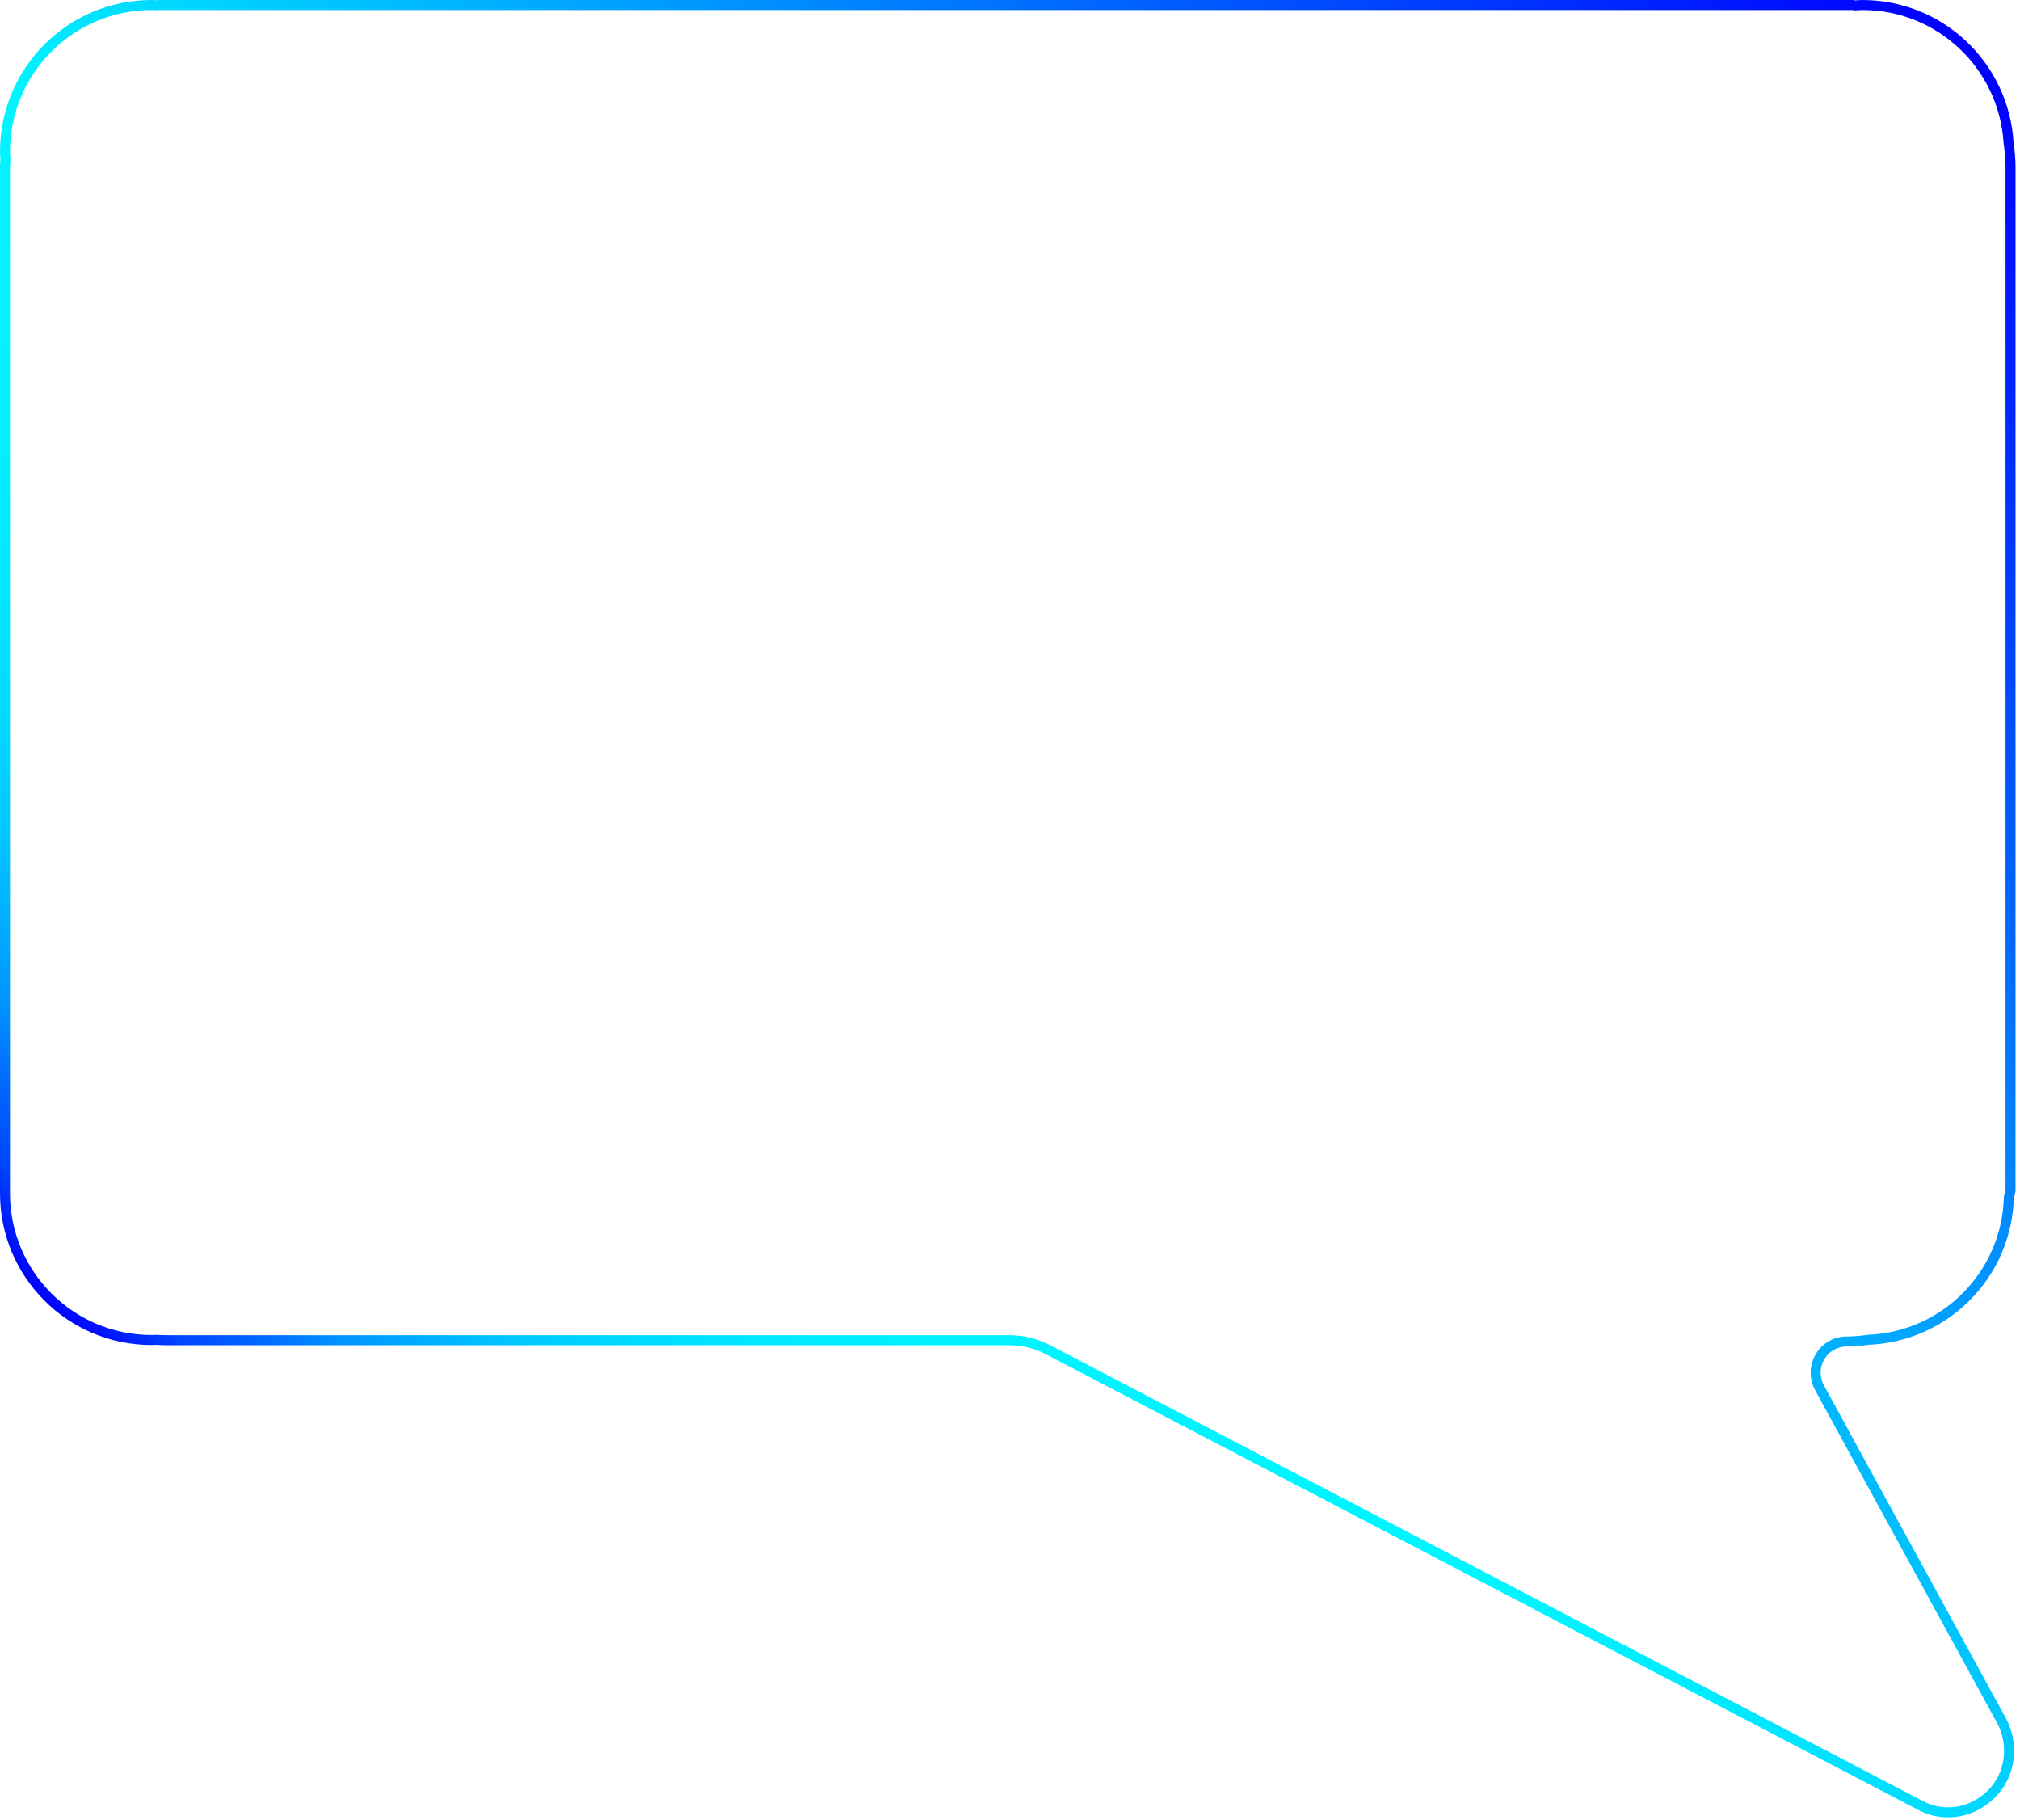 <svg width="303" height="273" viewBox="0 0 303 273" fill="none" xmlns="http://www.w3.org/2000/svg">
<path d="M301.29 21.45C300.61 9.91 291.07 0.75 279.36 0.75C278.99 0.75 278.63 0.79 278.26 0.81C278.16 0.8 278.08 0.76 277.98 0.75H23.6C23.54 0.75 23.49 0.78 23.44 0.78C23.21 0.78 22.98 0.75 22.75 0.75C10.6 0.75 0.75 10.6 0.75 22.75C0.75 23.13 0.79 23.5 0.81 23.88C0.79 24.28 0.75 24.68 0.75 25.1V178.7C0.75 178.7 0.75 178.73 0.76 178.74C0.76 178.81 0.75 178.88 0.75 178.96C0.75 191.11 10.6 200.96 22.75 200.96C22.97 200.96 23.19 200.93 23.41 200.93C23.98 200.97 24.54 200.99 25.1 200.99H151.35C153.47 200.99 155.467 201.49 157.34 202.49L287.9 270.67C289.21 271.42 290.71 271.79 292.21 271.79C294.64 271.79 296.89 270.85 298.77 268.98C301.58 266.17 302.14 261.67 300.27 258.12L272.92 208.11C271.23 204.93 273.48 201.18 277.04 201.18C278.16 201.18 279.24 201.07 280.31 200.92C291.83 200.43 301.04 191.1 301.33 179.52C301.43 179.2 301.54 178.87 301.58 178.51V25.1C301.58 23.85 301.47 22.64 301.29 21.45Z" stroke="url(#paint0_linear_1105_5048)" stroke-width="1.5" stroke-miterlimit="10"/>
<defs>
<linearGradient id="paint0_linear_1105_5048" x1="51.34" y1="239.73" x2="289.92" y2="1.15" gradientUnits="userSpaceOnUse">
<stop stop-color="#0000FF"/>
<stop offset="0.01" stop-color="#0017FF"/>
<stop offset="0.03" stop-color="#0045FF"/>
<stop offset="0.06" stop-color="#006FFF"/>
<stop offset="0.08" stop-color="#0093FF"/>
<stop offset="0.11" stop-color="#00B1FF"/>
<stop offset="0.14" stop-color="#00CAFF"/>
<stop offset="0.18" stop-color="#00DDFF"/>
<stop offset="0.22" stop-color="#00EAFF"/>
<stop offset="0.27" stop-color="#00F2FF"/>
<stop offset="0.37" stop-color="#00F5FF"/>
<stop offset="1" stop-color="#0000FF"/>
</linearGradient>
</defs>
</svg>
